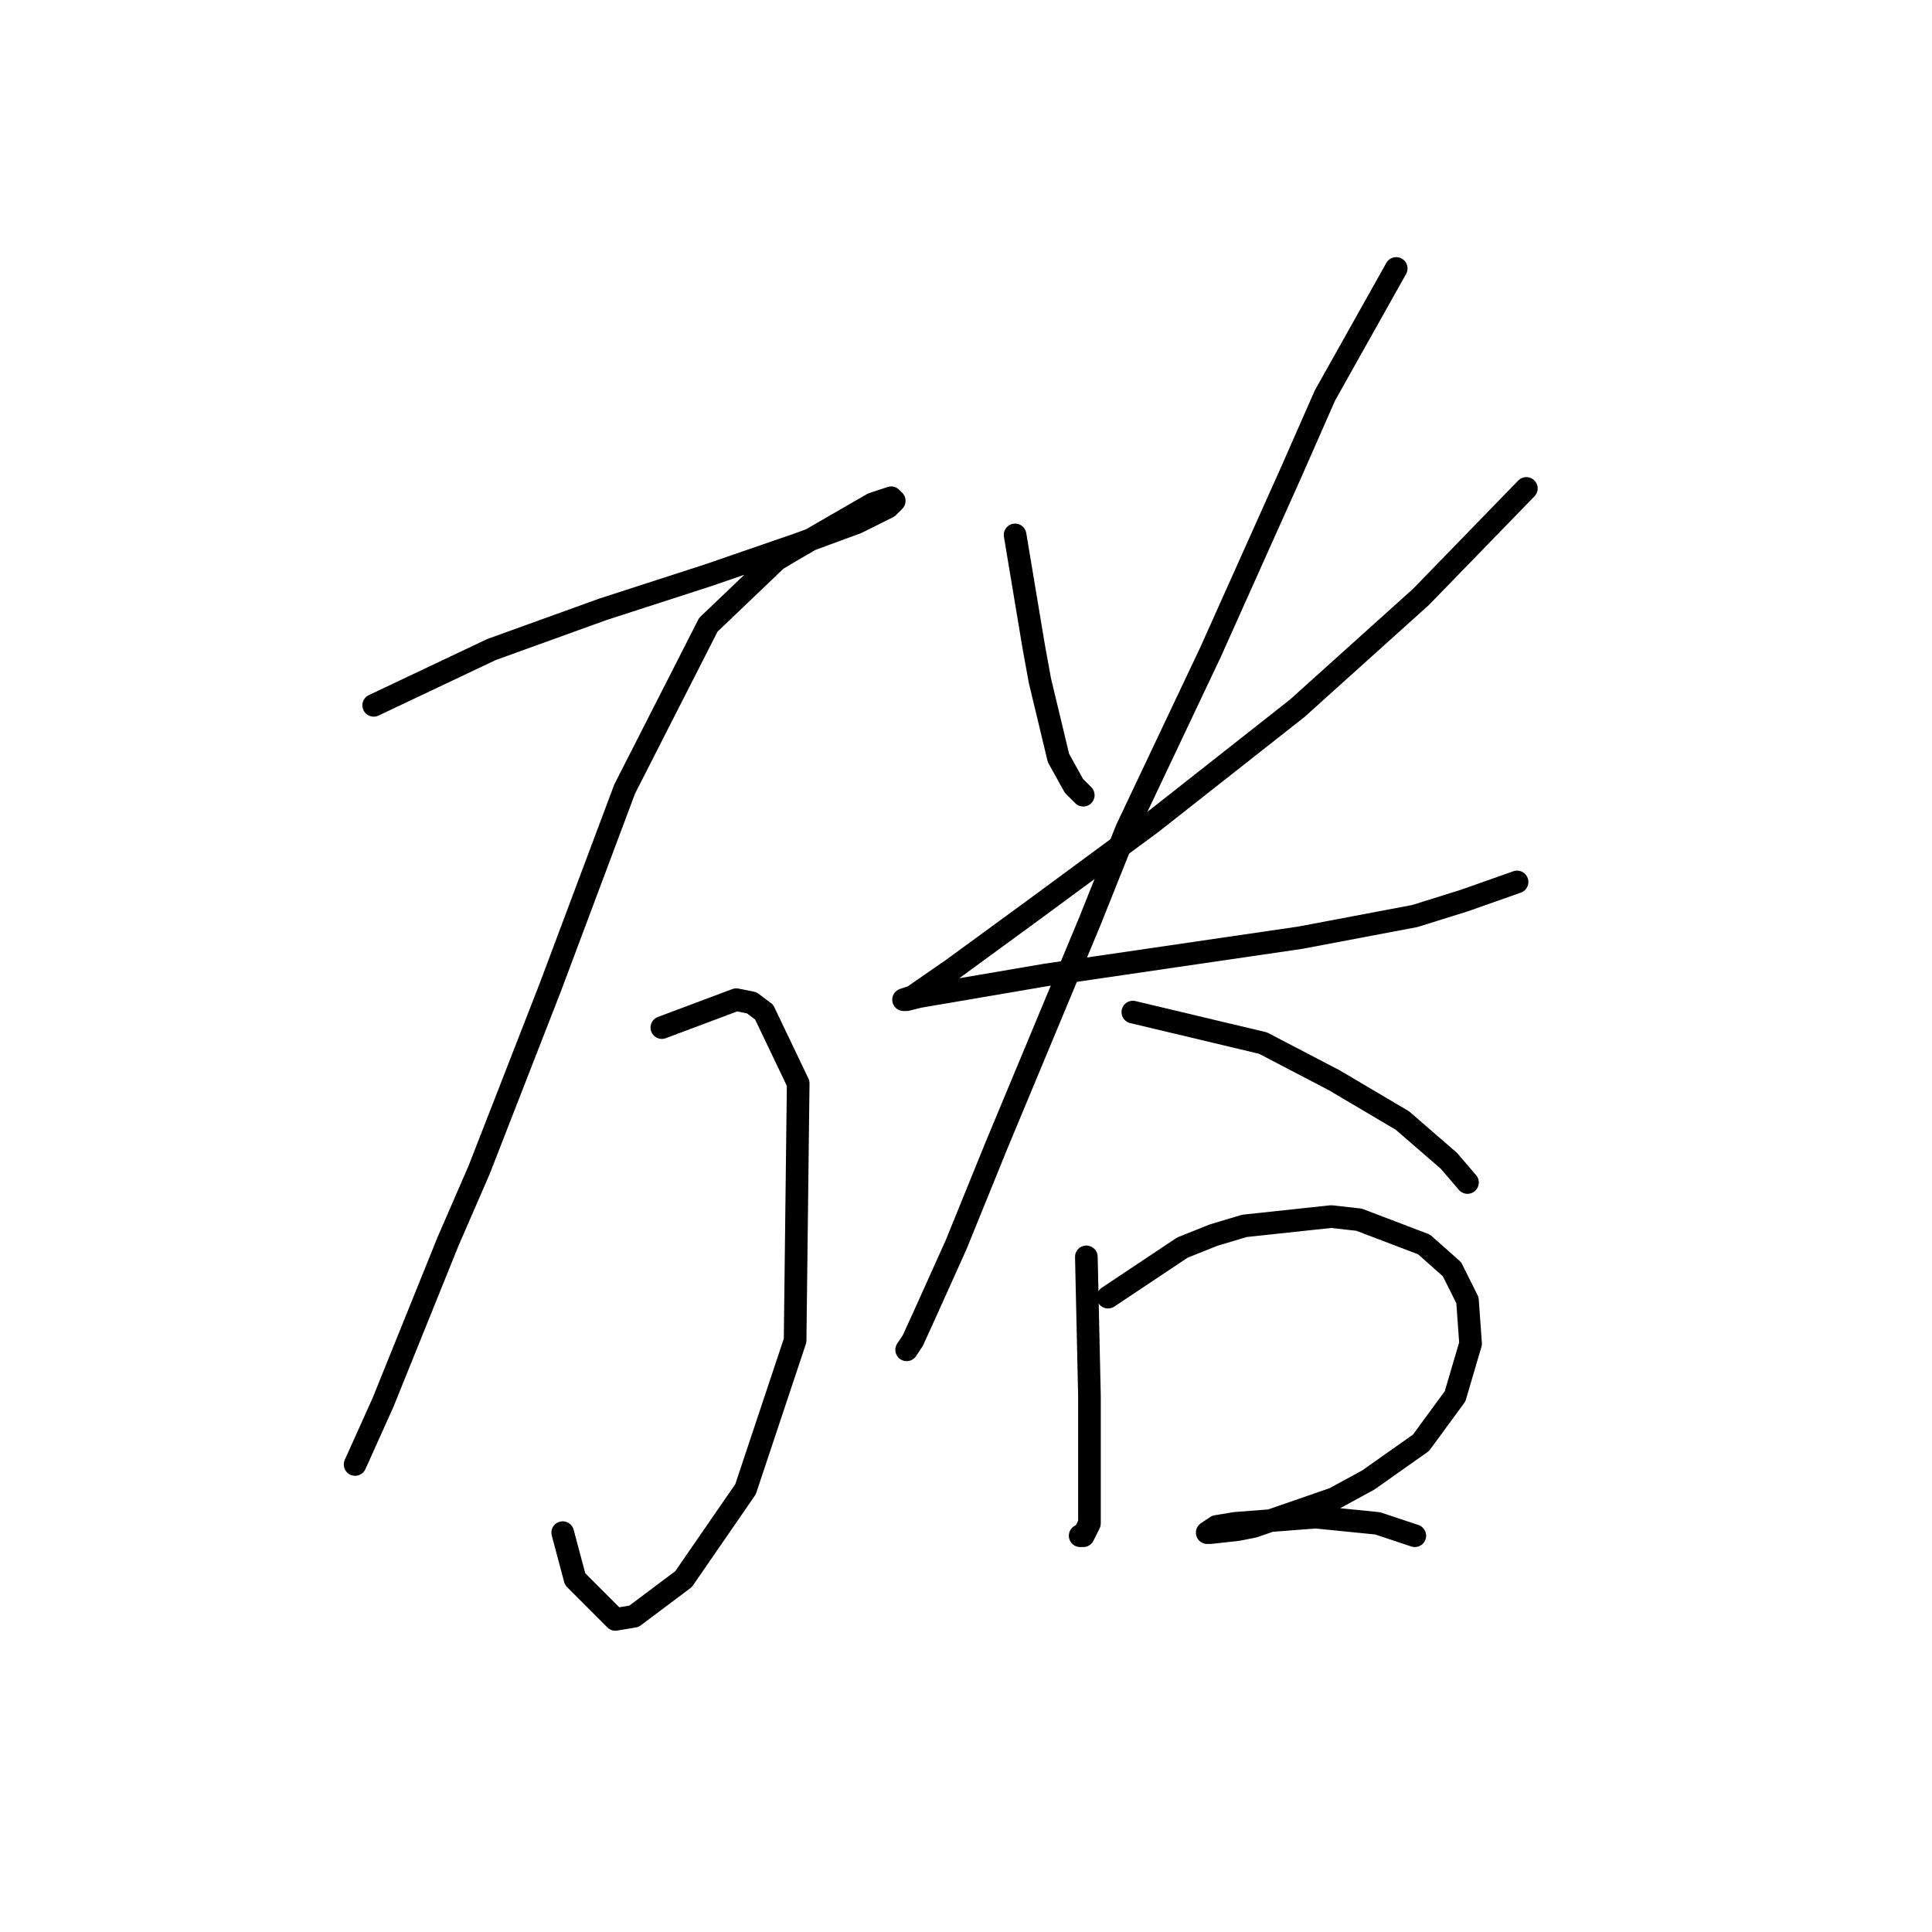 <?xml version="1.0" standalone="no"?>
    <svg width="256" height="256" xmlns="http://www.w3.org/2000/svg" version="1.1">
    <polyline stroke="black" stroke-width="3" stroke-linecap="round" fill="transparent" stroke-linejoin="round" points="49.517 93.46 65.119 86.07 79.899 80.732 93.859 76.216 105.765 72.11 113.566 69.236 117.672 67.184 118.493 66.362 118.082 65.952 115.619 66.773 104.944 72.932 102.891 74.163 93.859 82.785 82.773 104.546 72.919 130.822 63.476 155.046 59.371 164.489 50.749 185.839 47.053 194.05 47.053 194.05 " />
        <polyline stroke="black" stroke-width="3" stroke-linecap="round" fill="transparent" stroke-linejoin="round" points="87.7 136.159 97.554 132.464 99.607 132.875 101.249 134.107 105.765 143.55 105.355 177.627 98.785 197.335 90.574 209.241 84.005 214.168 81.541 214.579 76.204 209.241 74.562 203.083 74.562 203.083 " />
        <polyline stroke="black" stroke-width="3" stroke-linecap="round" fill="transparent" stroke-linejoin="round" points="134.505 70.879 136.969 85.659 137.79 90.176 140.253 100.44 142.306 104.135 143.538 105.367 143.538 105.367 " />
        <polyline stroke="black" stroke-width="3" stroke-linecap="round" fill="transparent" stroke-linejoin="round" points="202.249 64.72 188.29 79.09 171.867 93.871 152.57 109.062 136.969 120.558 126.294 128.359 120.956 132.054 119.725 132.464 120.135 132.464 121.777 132.054 138.611 129.18 155.444 126.716 172.278 124.253 187.469 121.379 194.038 119.326 201.018 116.863 201.018 116.863 " />
        <polyline stroke="black" stroke-width="3" stroke-linecap="round" fill="transparent" stroke-linejoin="round" points="185.005 35.57 175.562 52.403 171.046 62.667 160.371 86.48 149.286 109.883 144.359 122.2 132.042 151.761 126.704 164.899 123.009 173.111 120.956 177.627 120.135 178.859 120.135 178.859 " />
        <polyline stroke="black" stroke-width="3" stroke-linecap="round" fill="transparent" stroke-linejoin="round" points="150.107 134.107 167.351 138.212 176.794 143.139 185.826 148.477 191.985 153.814 194.448 156.688 194.448 156.688 " />
        <polyline stroke="black" stroke-width="3" stroke-linecap="round" fill="transparent" stroke-linejoin="round" points="143.948 166.542 144.359 185.017 144.359 189.944 144.359 194.05 144.359 201.851 143.538 203.493 143.127 203.493 143.127 203.493 " />
        <polyline stroke="black" stroke-width="3" stroke-linecap="round" fill="transparent" stroke-linejoin="round" points="146.822 171.879 156.676 165.31 160.782 163.668 164.887 162.436 176.383 161.204 180.078 161.615 188.7 164.899 192.396 168.184 194.448 172.29 194.859 178.038 192.806 185.017 188.29 191.176 181.31 196.103 176.794 198.566 166.119 202.261 164.066 202.672 160.371 203.083 159.961 203.083 161.192 202.261 163.656 201.851 174.331 201.03 182.542 201.851 187.469 203.493 187.469 203.493 " />
        </svg>